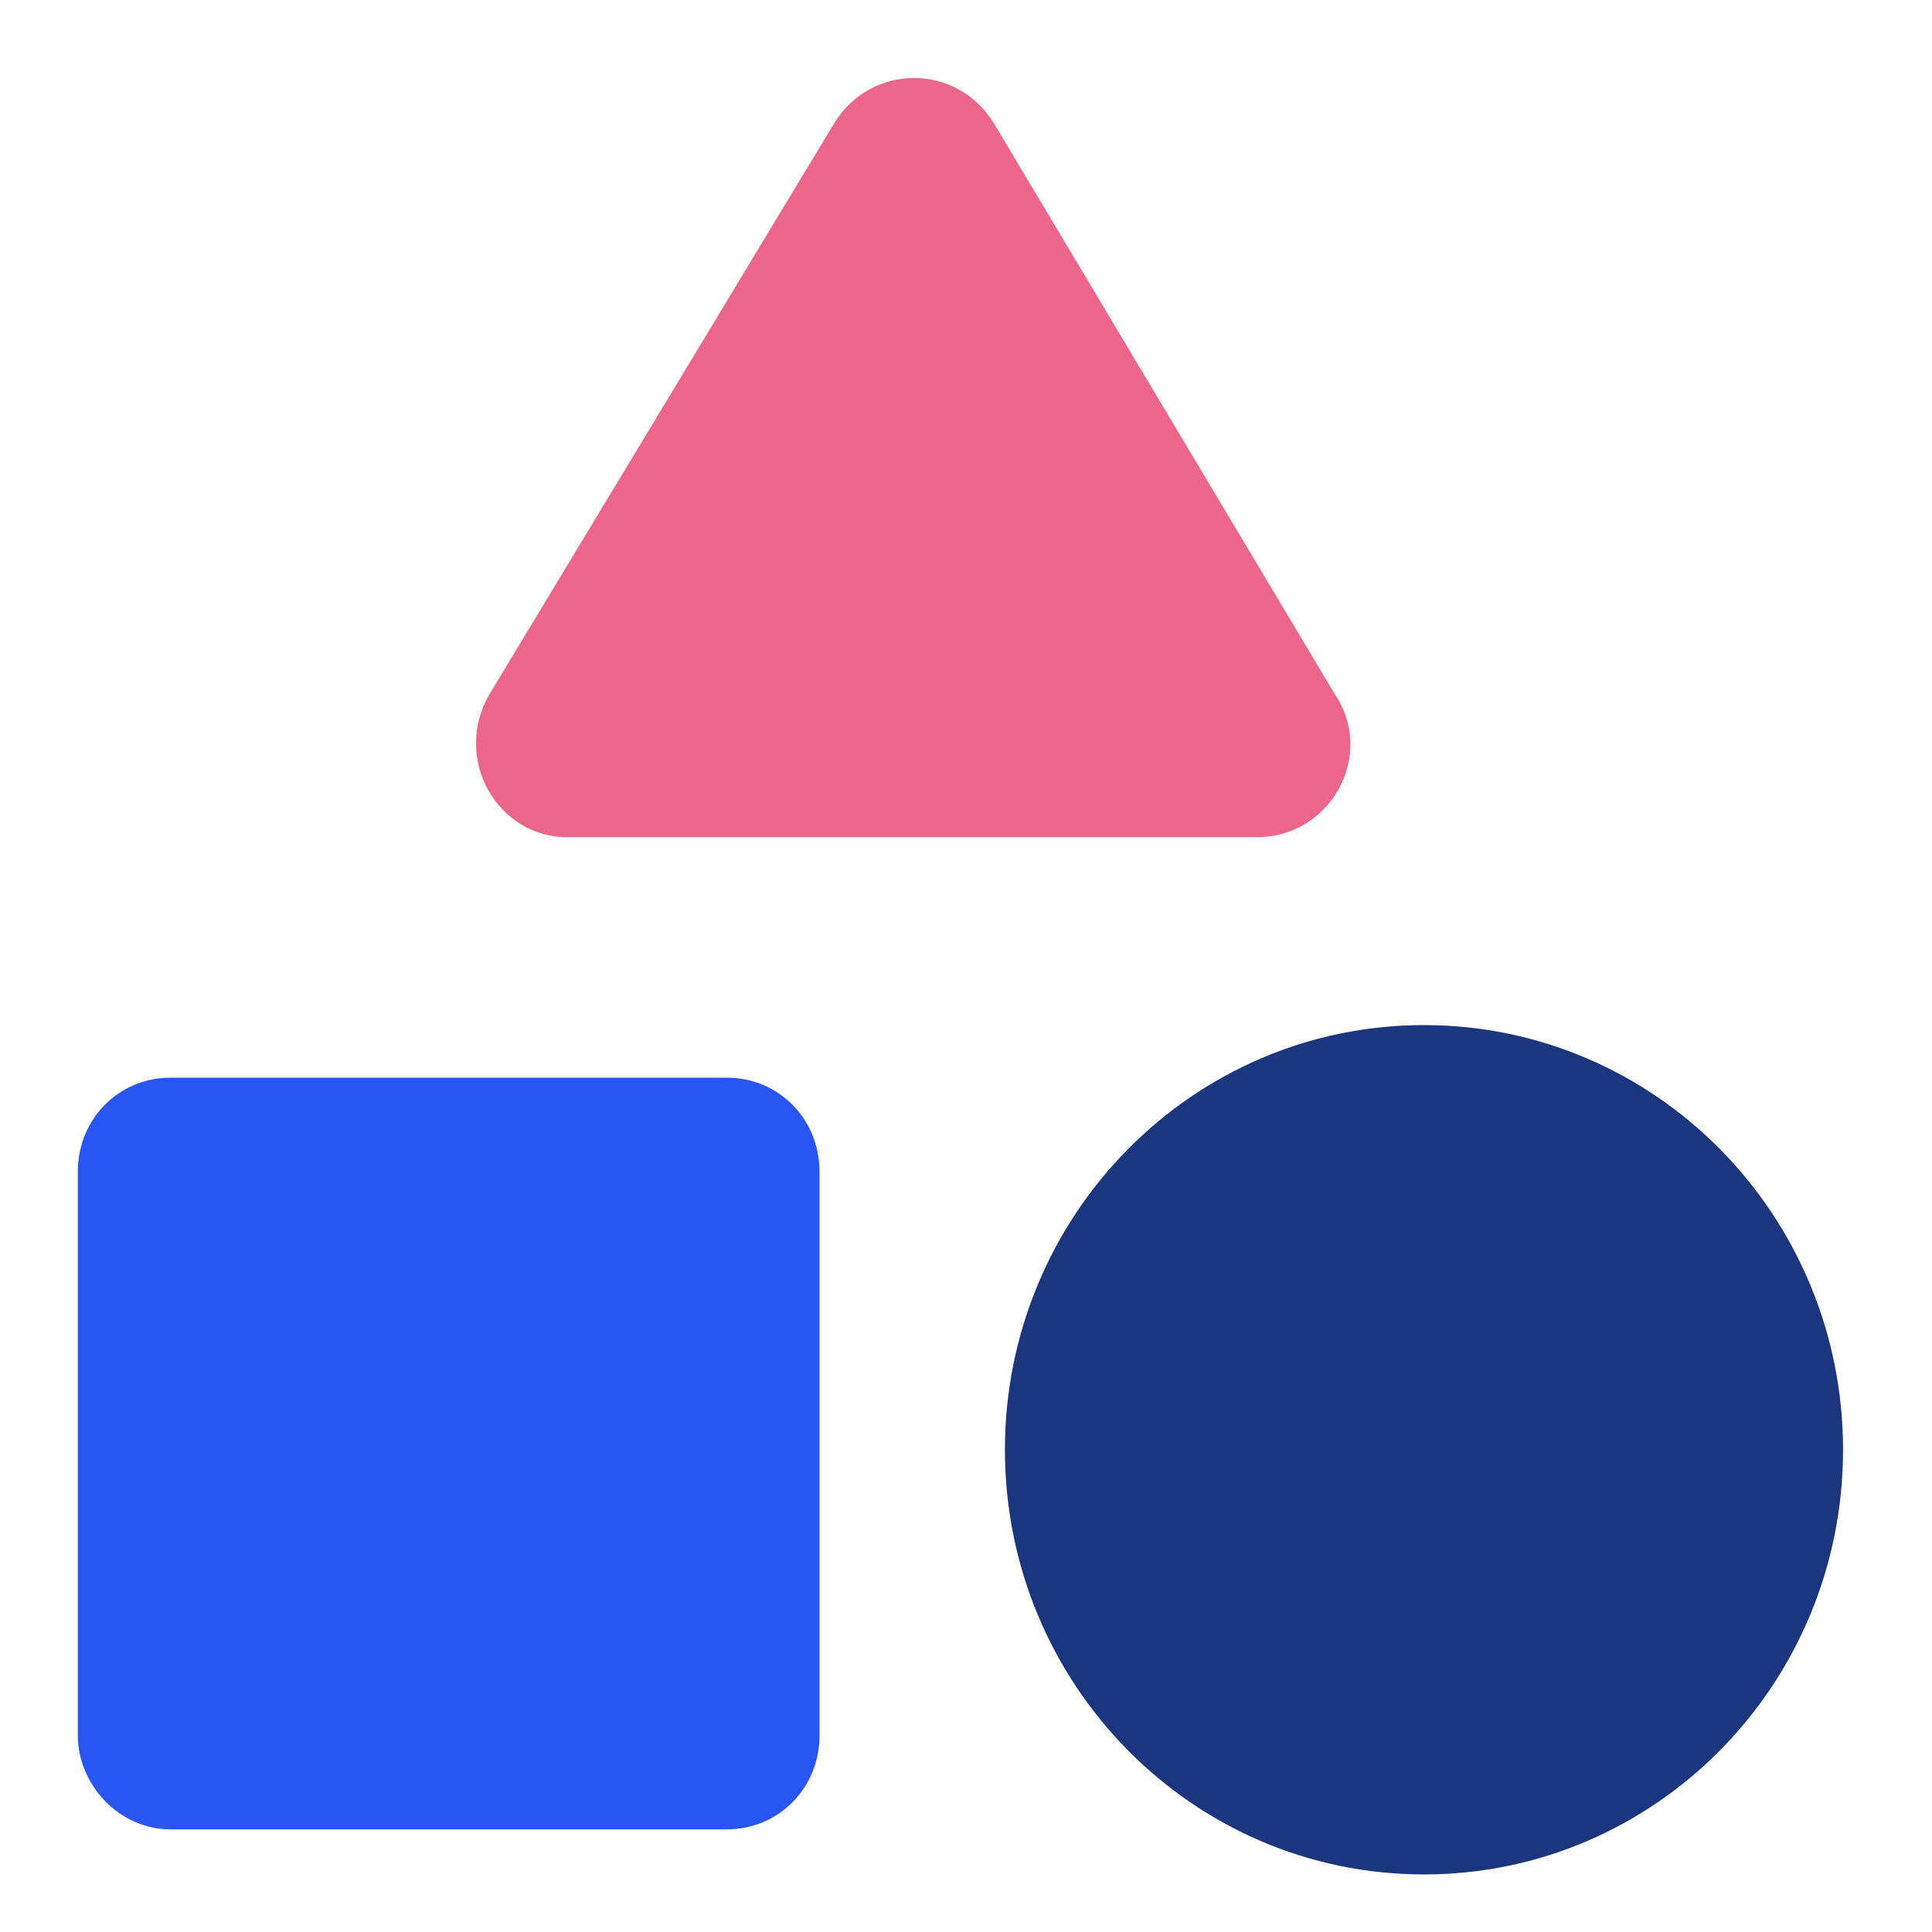 <svg width="48" height="48" viewBox="0 0 48 48" fill="none" xmlns="http://www.w3.org/2000/svg">
<path d="M20.728 3.058L12.159 17.251C11.237 18.838 12.343 20.799 14.094 20.799H31.231C33.074 20.799 34.18 18.745 33.166 17.251L24.69 3.058C23.768 1.564 21.649 1.564 20.728 3.058Z" fill="#EC6689"/>
<path d="M35.378 46.57C41.129 46.57 45.79 41.846 45.79 36.019C45.79 30.192 41.129 25.468 35.378 25.468C29.628 25.468 24.967 30.192 24.967 36.019C24.967 41.846 29.628 46.57 35.378 46.57Z" fill="#1B367C"/>
<path d="M4.237 45.45H18.058C19.348 45.45 20.361 44.422 20.361 43.115V29.109C20.361 27.802 19.348 26.775 18.058 26.775H4.237C2.947 26.775 1.934 27.802 1.934 29.109V43.115C1.934 44.329 2.947 45.45 4.237 45.45Z" fill="#2955F2"/>
</svg>
